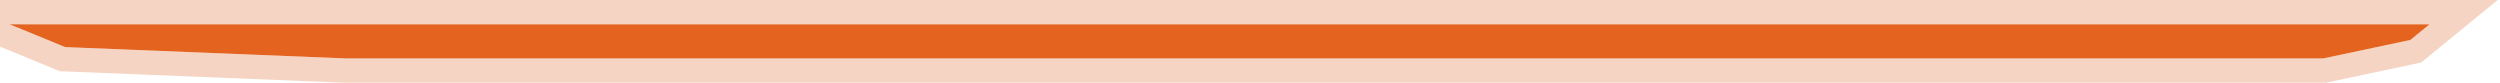 <svg width="1028" height="34" viewBox="0 0 1028 34" fill="none" xmlns="http://www.w3.org/2000/svg">
<path d="M4 10H999L991.125 16.432L955.424 24H141.553L26.785 19.365L4 10Z" fill="#E3631F"/>
<path d="M4 5L2.099 14.625L24.885 23.989L25.701 24.325L26.584 24.361L141.351 28.996L141.452 29H141.553H955.424H955.948L956.461 28.891L992.162 21.324L993.348 21.072L994.288 20.305L1002.16 13.872L1013.03 5H999H4Z" stroke="#DD6729" stroke-opacity="0.28" stroke-width="10"/>
</svg>
